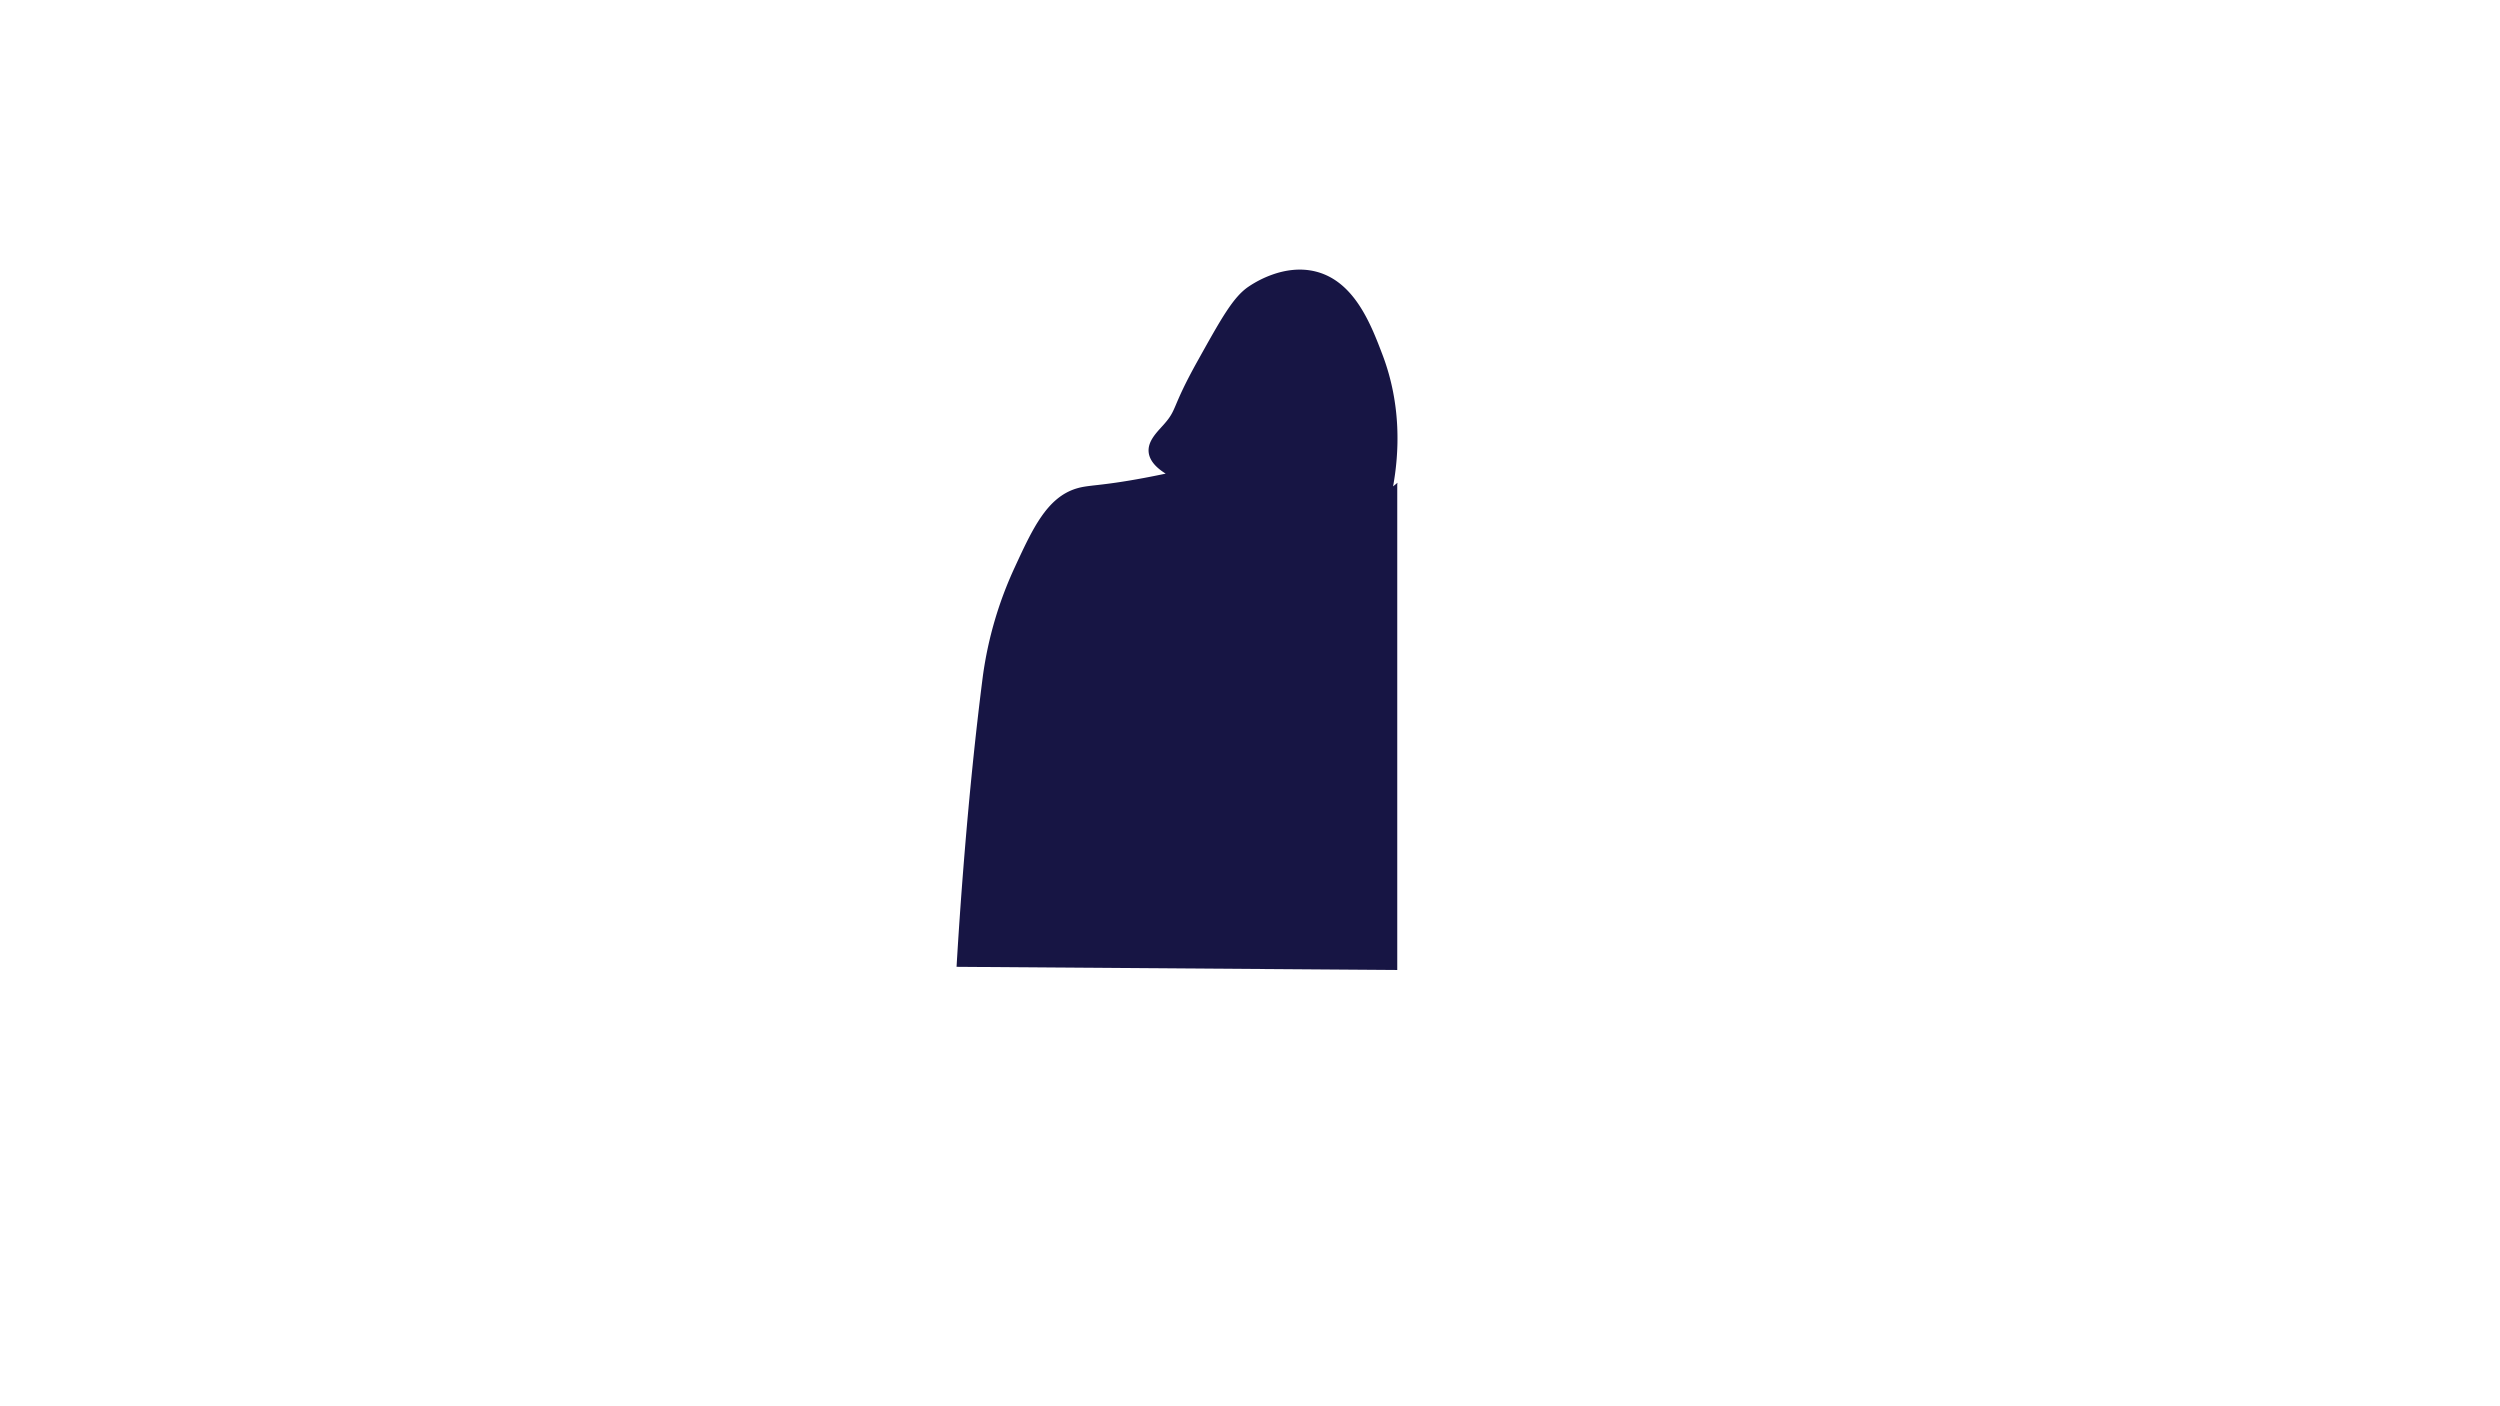 <svg xmlns="http://www.w3.org/2000/svg" viewBox="0 0 1366 768"><defs><style>.cls-1{fill:#171544;}</style></defs><title>girl</title><g id="Layer_16" data-name="Layer 16"><path class="cls-1" d="M763.59,263.77l-2.41,2c3.27-18.06,4.73-44.29-5.81-72-6.18-16.24-15.12-39.74-36-45.28-18-4.77-34.63,6.43-37.15,8.13-8.35,5.61-14.86,17.28-27.87,40.64-14.67,26.33-10.83,26.13-18.58,34.83-3.63,4.08-8.81,9-8.13,15.09.58,5.23,5.22,9.09,9.29,11.61-2.62.56-6.66,1.39-11.61,2.32-24.68,4.63-30.33,3.72-37.16,5.81-16.07,4.91-23.94,21.92-33.67,43a208,208,0,0,0-17.42,59.22c-8.58,66.75-12.85,132.73-14.41,159.13L763.46,530V264.75Z"/></g></svg>